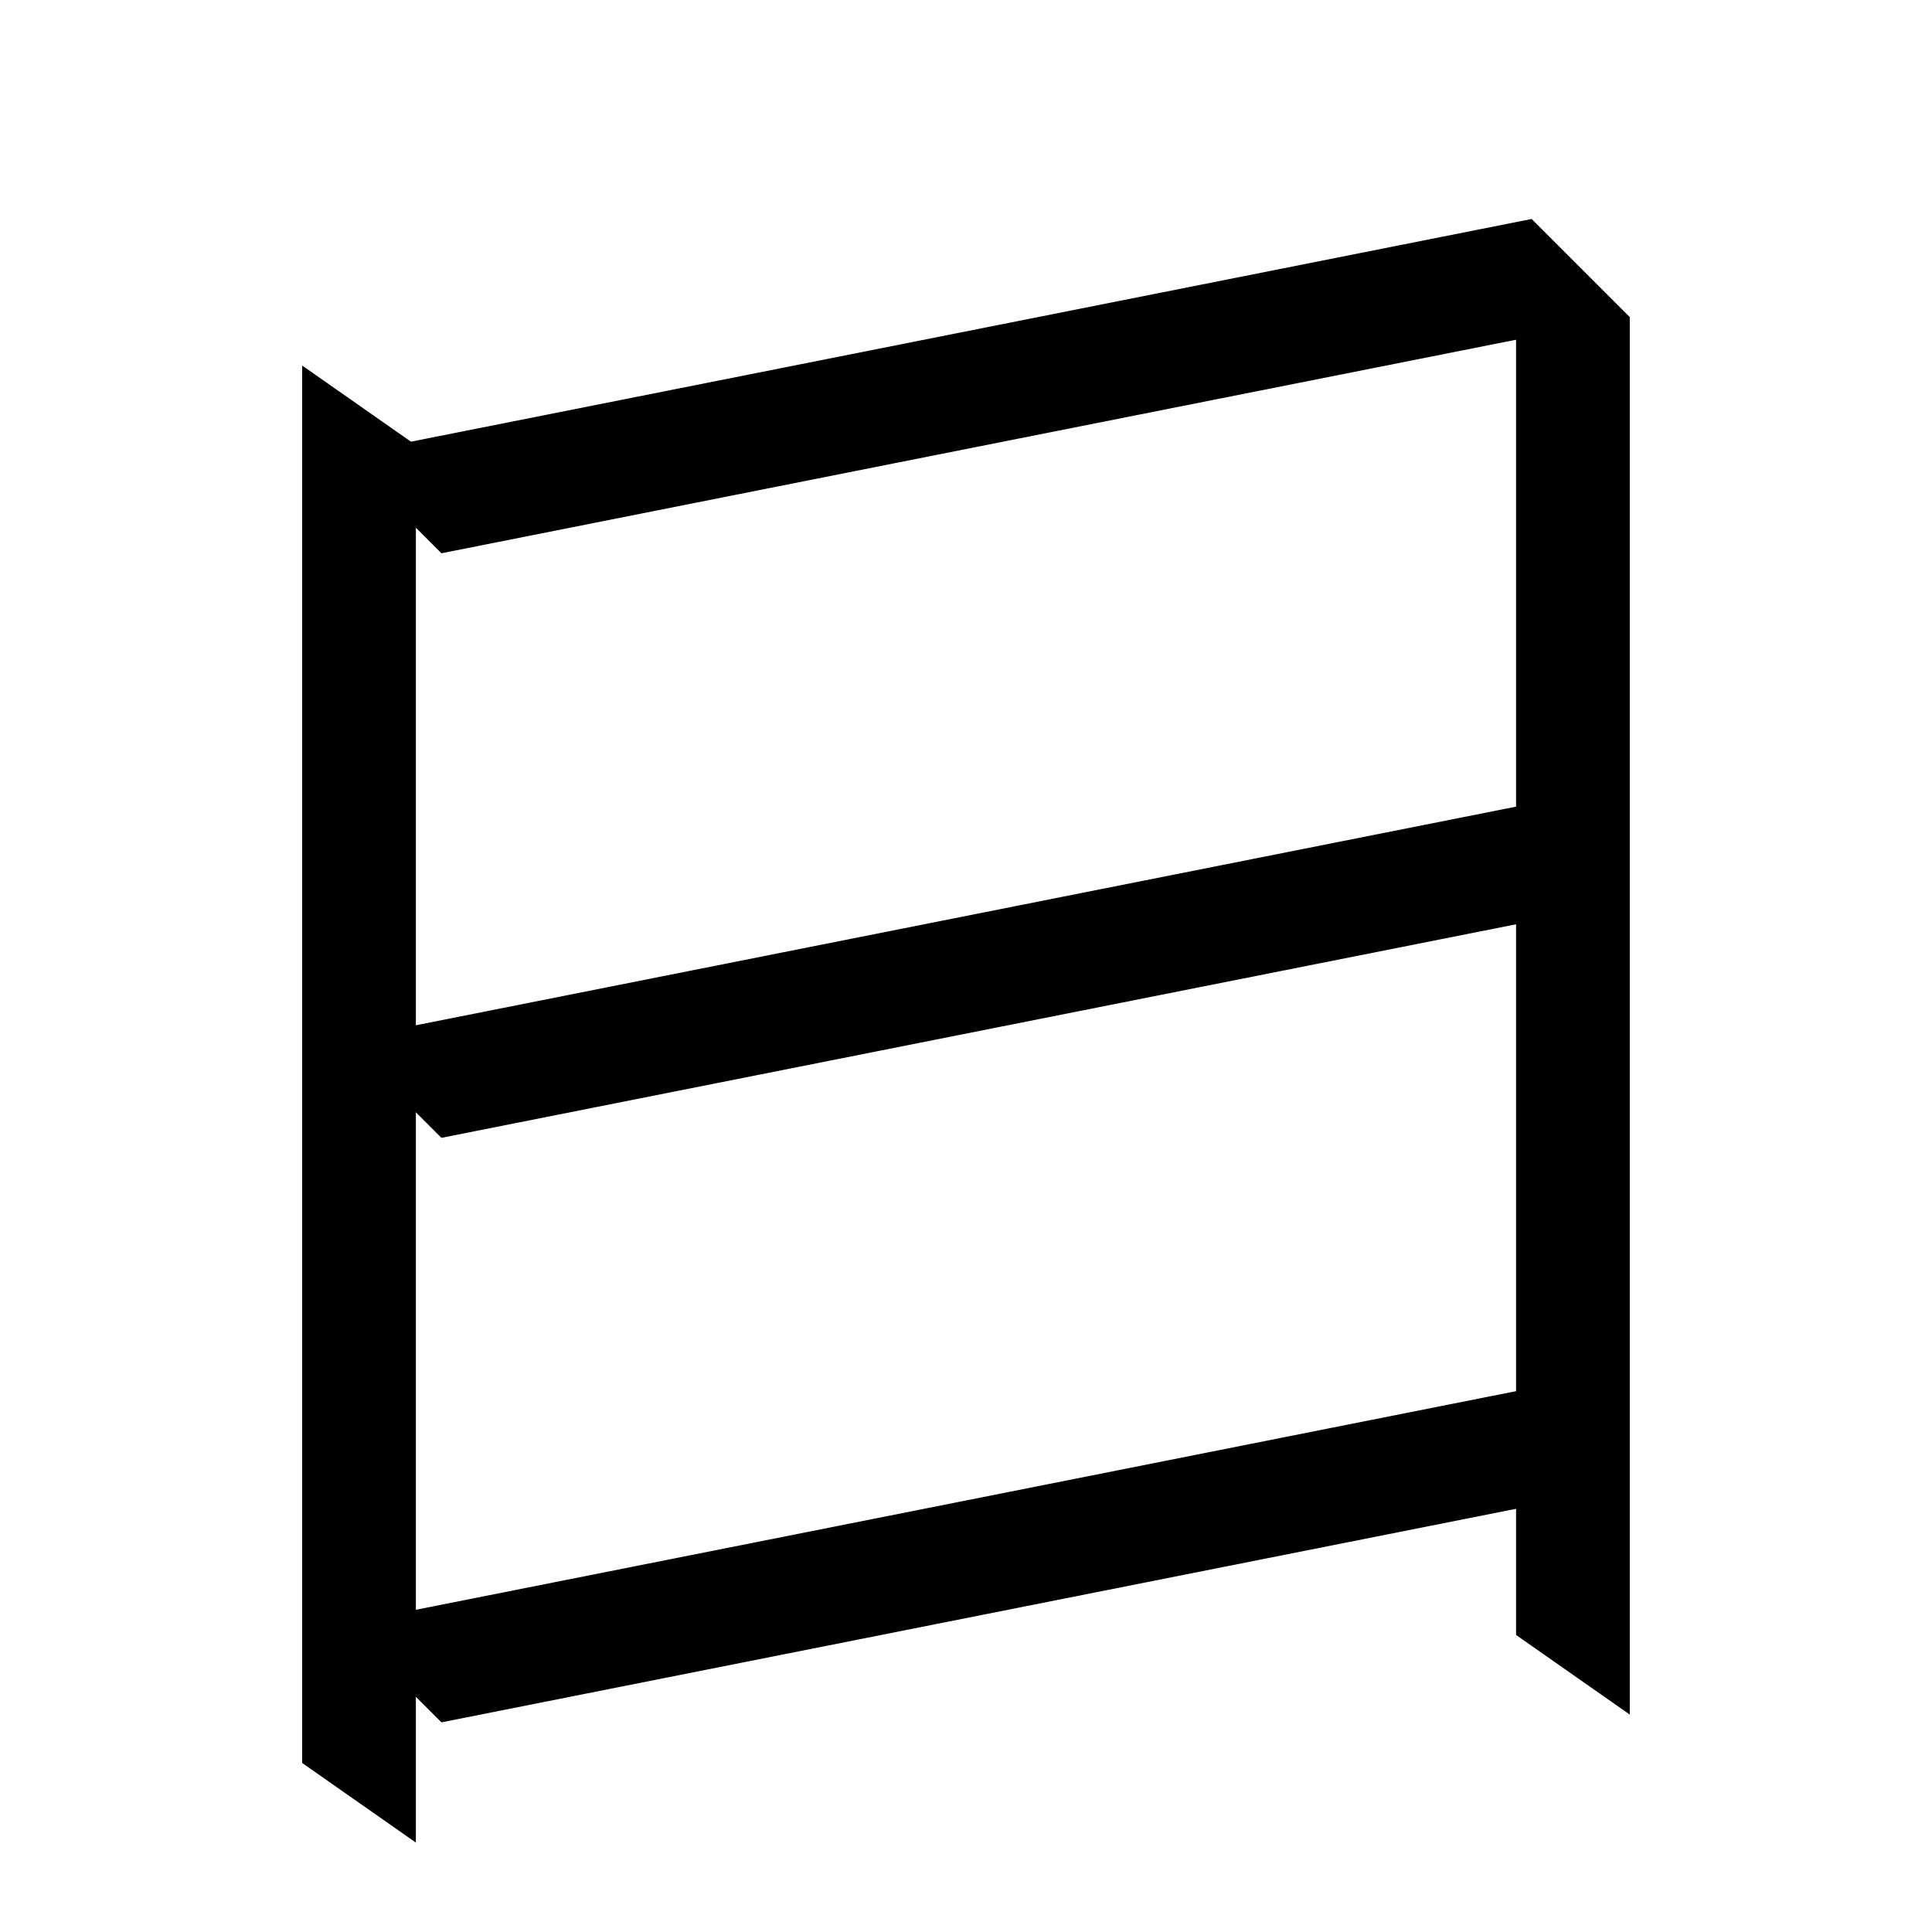 <?xml version="1.0" encoding="UTF-8" standalone="no"?>
<svg
   width="35mm"
   height="35mm"
   viewBox="0 0 35 35"
   version="1.1"
   id="svg7036"
   inkscape:version="1.2.1 (9c6d41e410, 2022-07-14)"
   sodipodi:docname="言.svg"
   xmlns:inkscape="http://www.inkscape.org/namespaces/inkscape"
   xmlns:sodipodi="http://sodipodi.sourceforge.net/DTD/sodipodi-0.dtd"
   xmlns="http://www.w3.org/2000/svg"
   xmlns:svg="http://www.w3.org/2000/svg">
  <sodipodi:namedview
     id="namedview7038"
     pagecolor="#ffffff"
     bordercolor="#666666"
     borderopacity="1.0"
     inkscape:showpageshadow="2"
     inkscape:pageopacity="0.0"
     inkscape:pagecheckerboard="0"
     inkscape:deskcolor="#d1d1d1"
     inkscape:document-units="mm"
     showgrid="false"
     inkscape:zoom="0.72515432"
     inkscape:cx="334.41158"
     inkscape:cy="561.94935"
     inkscape:window-width="1920"
     inkscape:window-height="1001"
     inkscape:window-x="-9"
     inkscape:window-y="-9"
     inkscape:window-maximized="1"
     inkscape:current-layer="layer1" />
  <defs
     id="defs7033" />
  <g
     inkscape:label="Layer 1"
     inkscape:groupmode="layer"
     id="layer1"
     transform="translate(-90.5 -232.797)">
    <path
       style="fill:#000000;stroke:none;stroke-width:0.48px;stroke-linecap:butt;stroke-linejoin:miter;stroke-opacity:1"
       d="m 98.497,242.82 -1.778,-1.778 21.528,-4.278 1.778,1.778 z"
       id="path1845-0"
       sodipodi:nodetypes="ccccc" />
    <path
       style="fill:#000000;stroke:none;stroke-width:0.48px;stroke-linecap:butt;stroke-linejoin:miter;stroke-opacity:1"
       d="m 98.034,240.861 v 25.316 l -2.06,-1.442 v -25.316 z"
       id="path1847-6"
       sodipodi:nodetypes="ccccc" />
    <path
       style="fill:#000000;stroke:none;stroke-width:0.48px;stroke-linecap:butt;stroke-linejoin:miter;stroke-opacity:1"
       d="m 120.025,238.542 1e-5,25.316 -2.06,-1.442 v -25.316 z"
       id="path1849-8"
       sodipodi:nodetypes="ccccc" />
    <path
       style="fill:#000000;stroke:none;stroke-width:0.48px;stroke-linecap:butt;stroke-linejoin:miter;stroke-opacity:1"
       d="m 98.497,263.999 -1.778,-1.778 21.528,-4.278 1.778,1.778 z"
       id="path1851-3"
       sodipodi:nodetypes="ccccc" />
    <path
       style="fill:#000000;stroke:none;stroke-width:0.48px;stroke-linecap:butt;stroke-linejoin:miter;stroke-opacity:1"
       d="m 98.497,253.41 -1.778,-1.778 21.528,-4.278 1.778,1.778 z"
       id="path3584"
       sodipodi:nodetypes="ccccc" />
  </g>
</svg>
